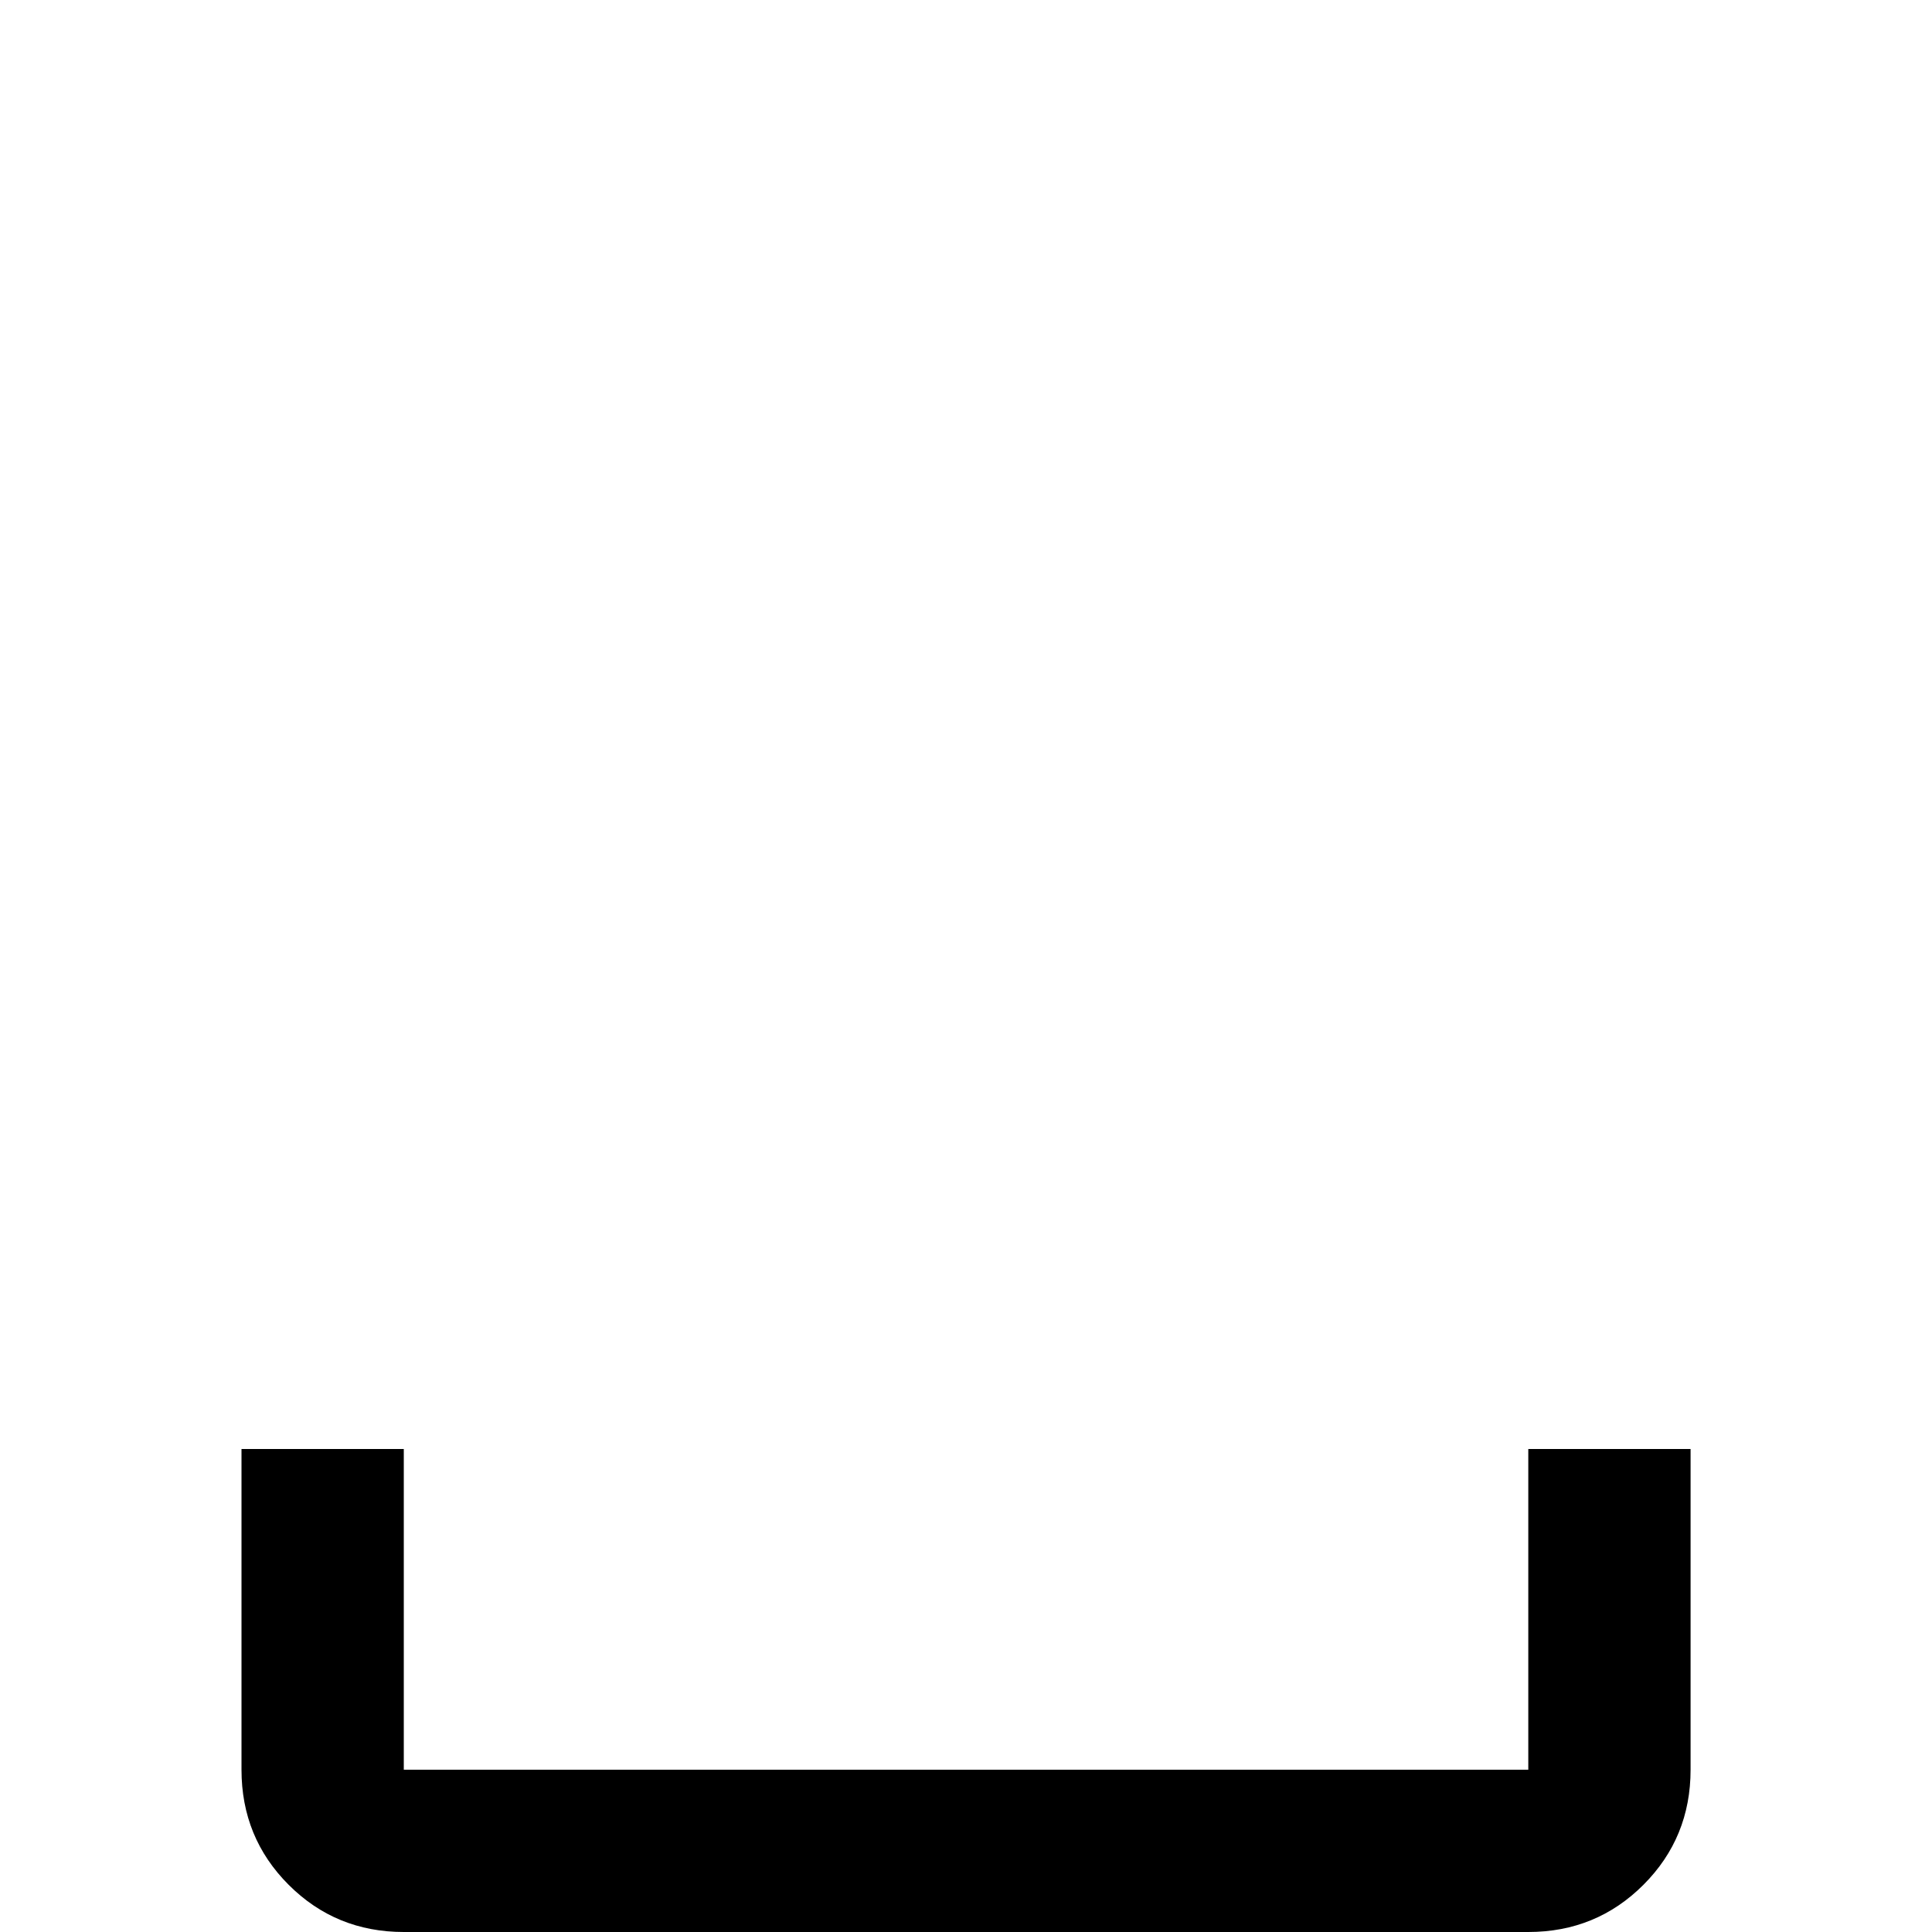 <!-- Generated by IcoMoon.io -->
<svg version="1.1" xmlns="http://www.w3.org/2000/svg" width="24" height="24" viewBox="0 0 24 24">
<title>keyboard_space</title>
<path d="M3 18h2.016v3.984h13.969v-3.984h2.016v3.984q0 0.844-0.586 1.43t-1.43 0.586h-13.969q-0.844 0-1.43-0.586t-0.586-1.43v-3.984z"></path>
</svg>
